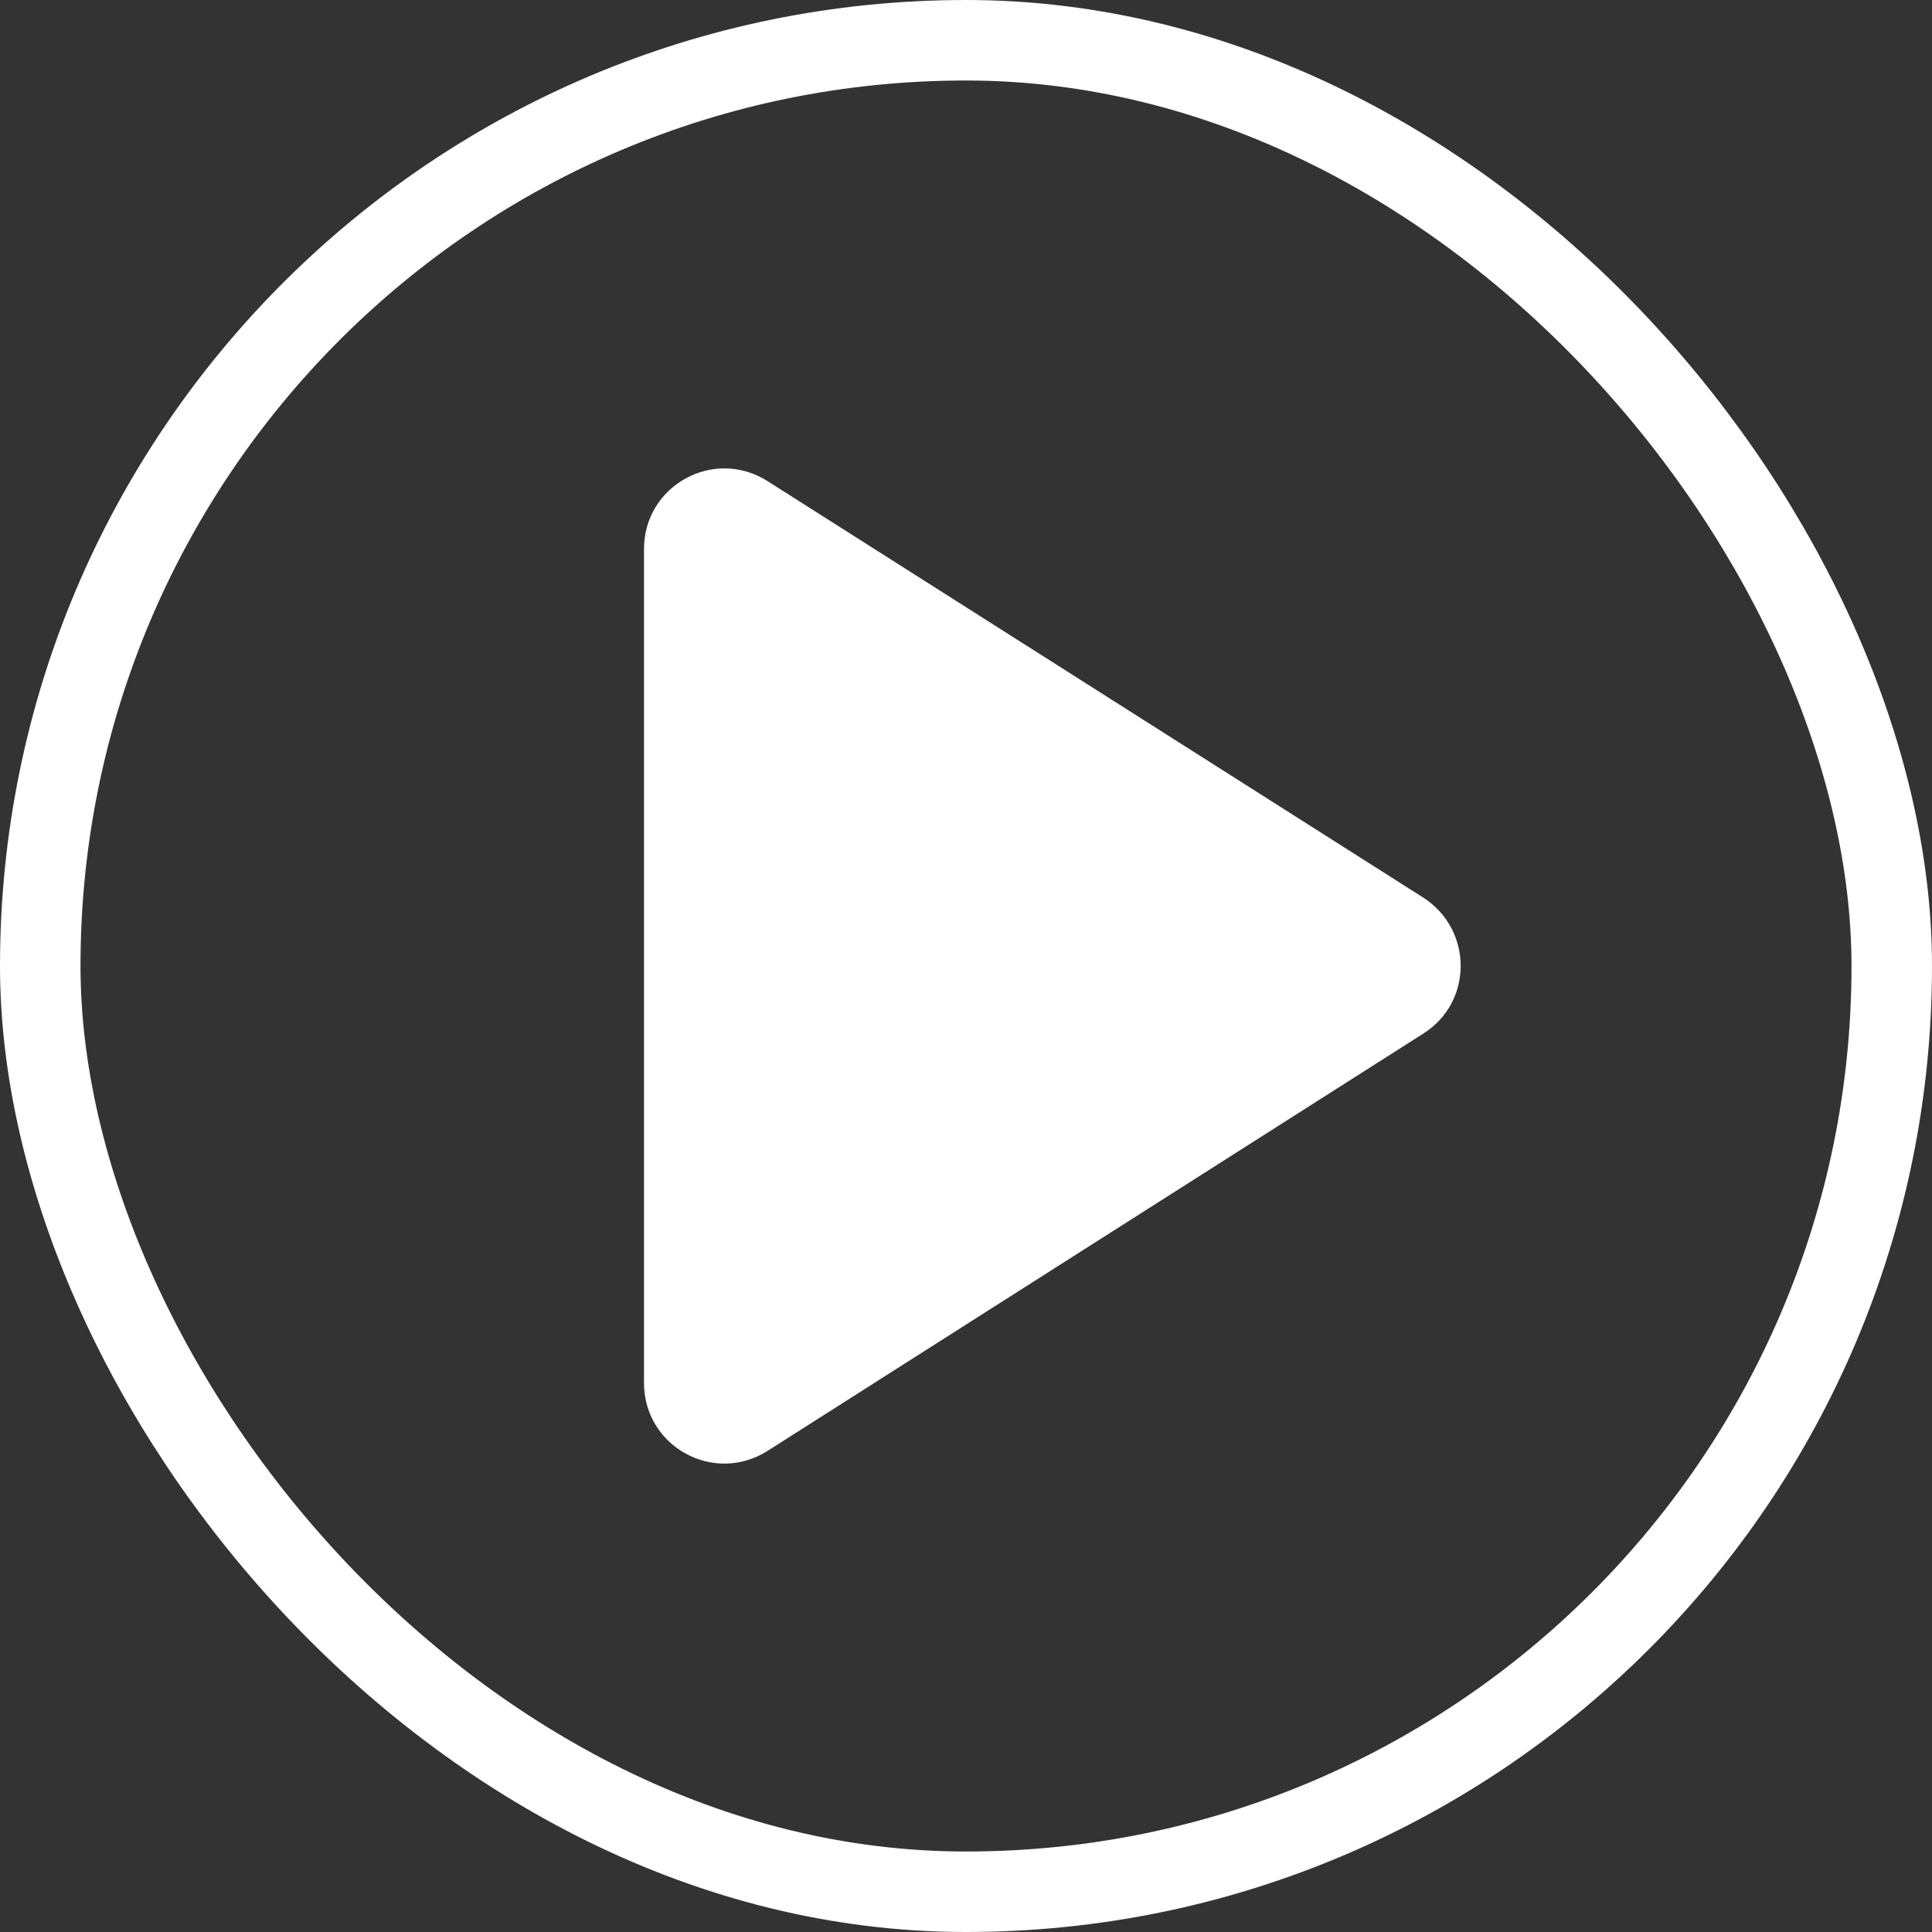 <svg width="96" height="96" viewBox="0 0 96 96" fill="none" xmlns="http://www.w3.org/2000/svg">
<rect x="0" y="0" width="96" height="96" fill="#333333" stroke="none"/>
<rect x="2" y="2" width="92" height="92" rx="46" stroke="white" stroke-width="4"/>
<path d="M32 27.28V68.72C32 71.88 35.48 73.8 38.16 72.08L70.72 51.36C73.2 49.8 73.2 46.2 70.72 44.6L38.16 23.92C35.48 22.2 32 24.12 32 27.28Z" fill="white"/>
</svg>
